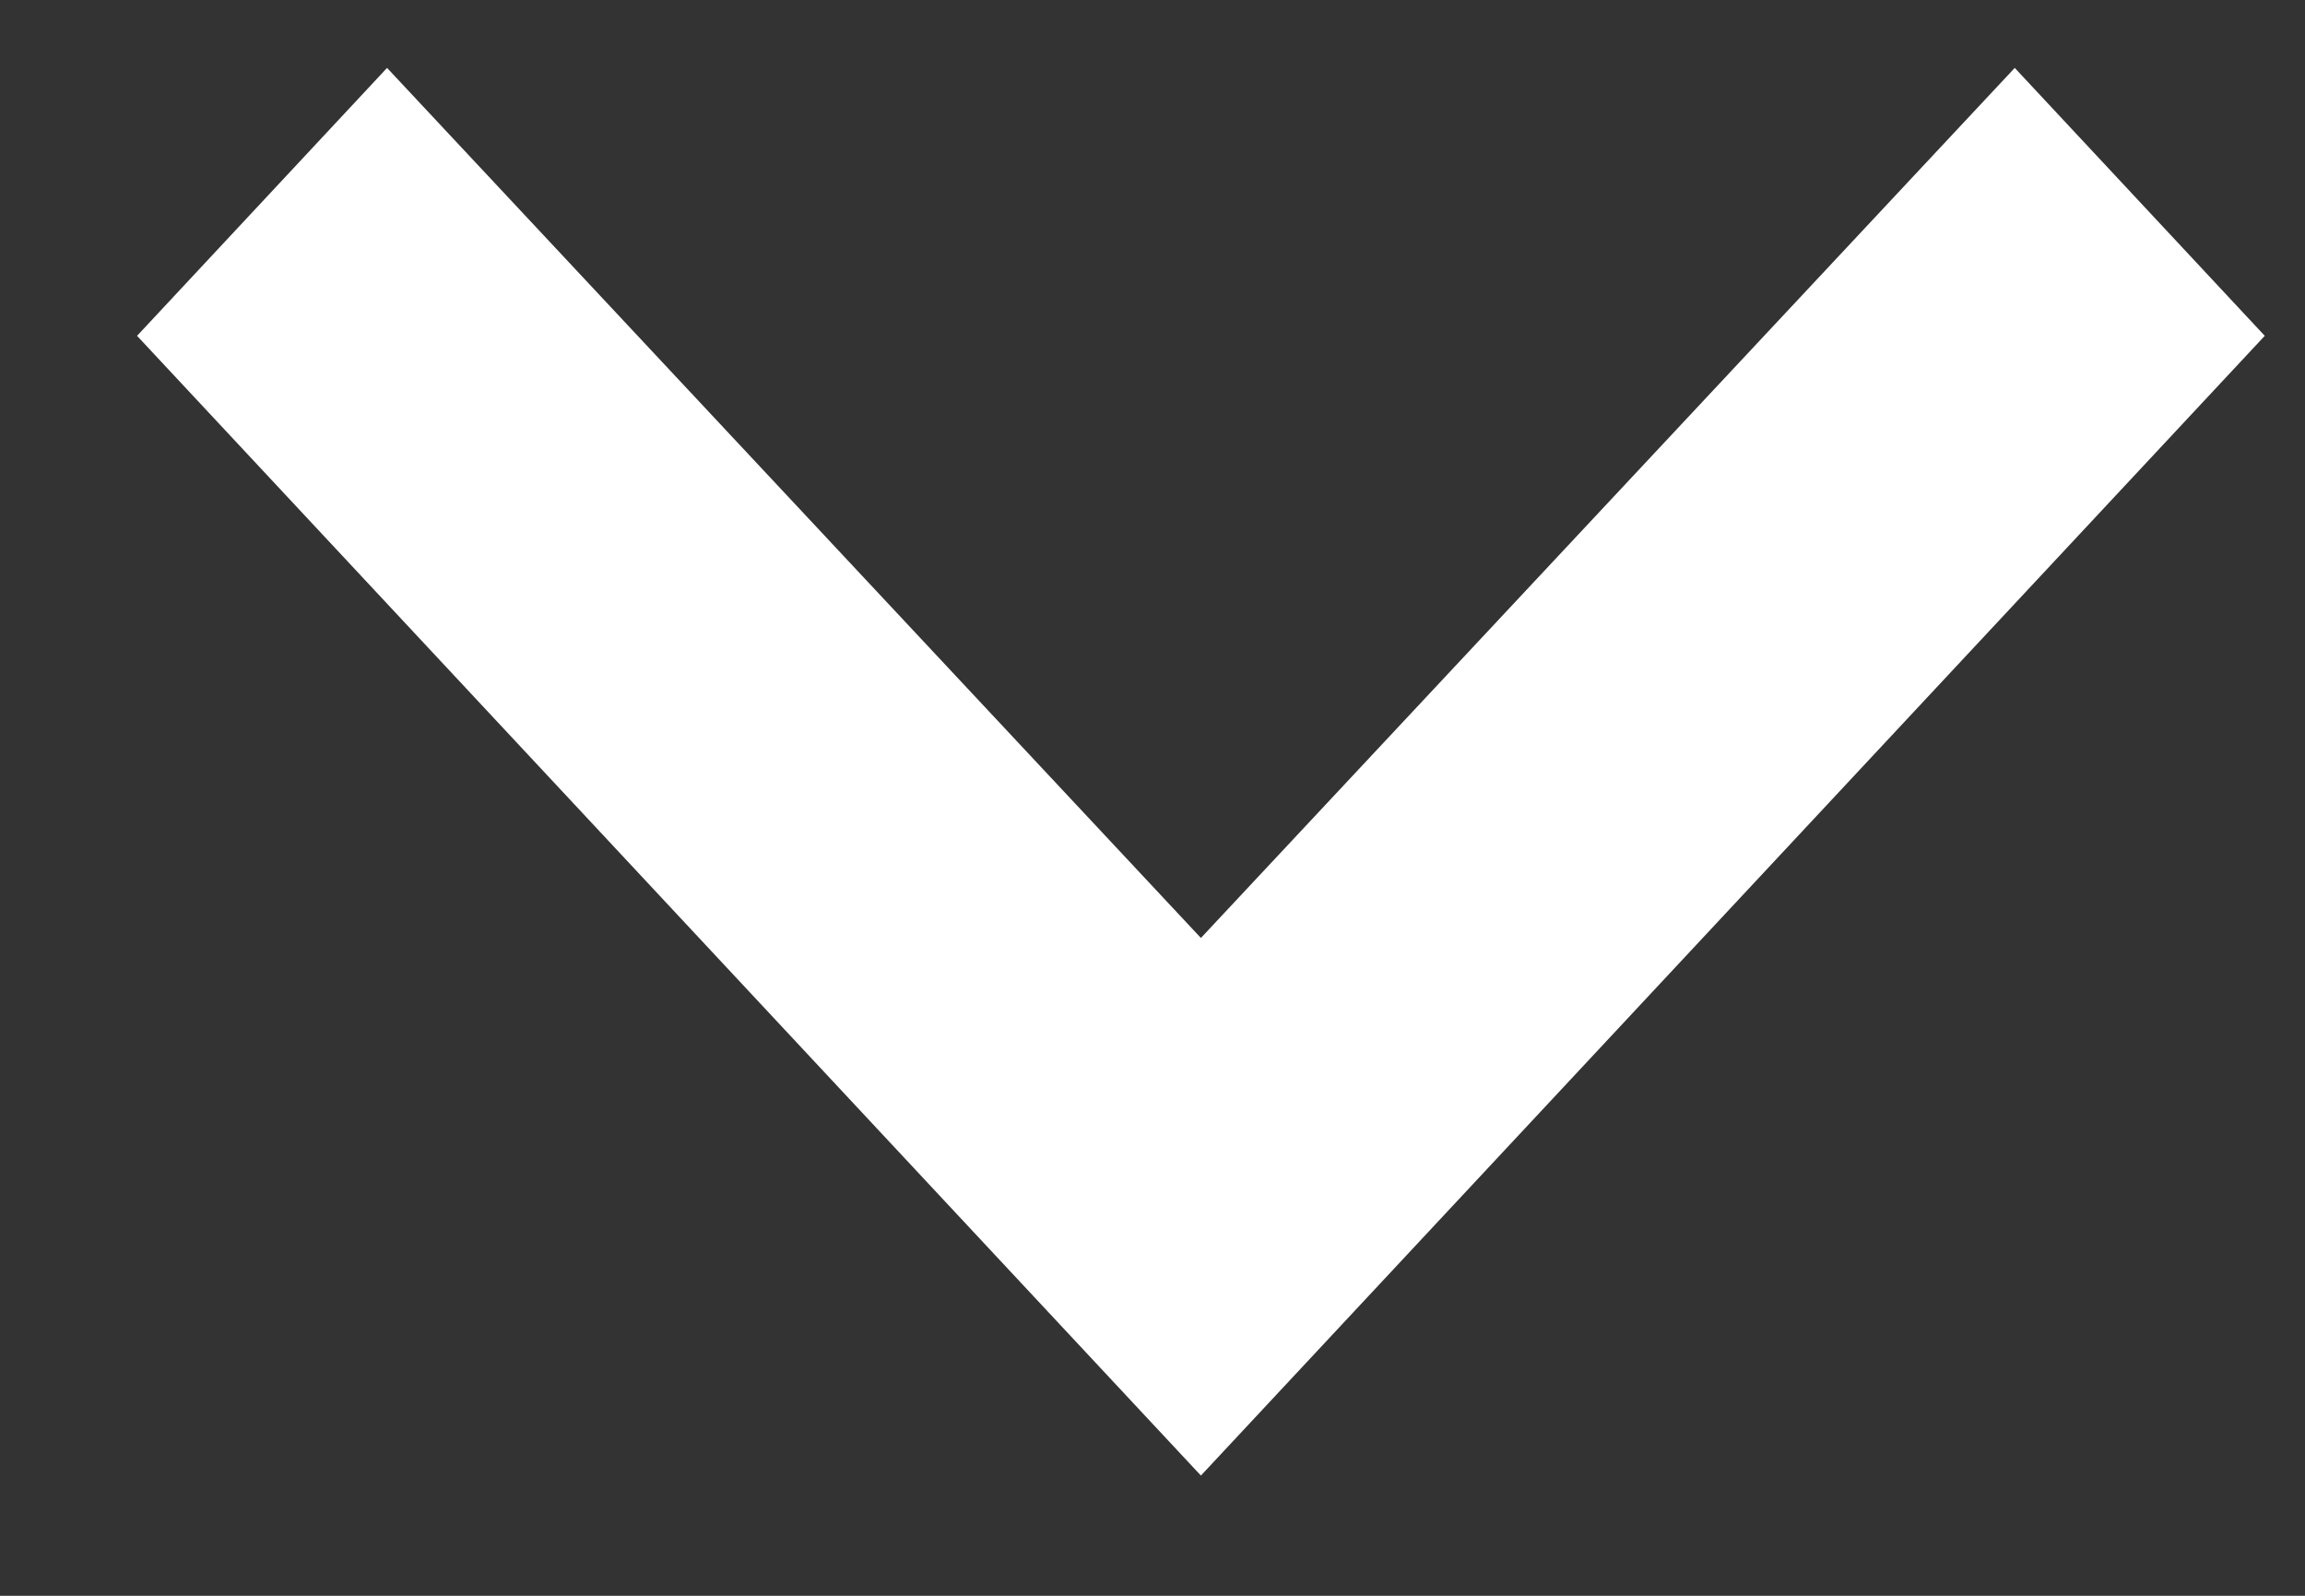 <svg xmlns="http://www.w3.org/2000/svg" width="13" height="9" viewBox="0 0 13 9" fill="none">
  <rect x="0" y="0" width="13" height="9" fill="#333333" stroke="none"/>
  <path d="M2.183 0.383L6.773 5.29L11.363 0.383L12.773 1.894L6.773 8.322L0.773 1.894L2.183 0.383Z" fill="white"/>
</svg>